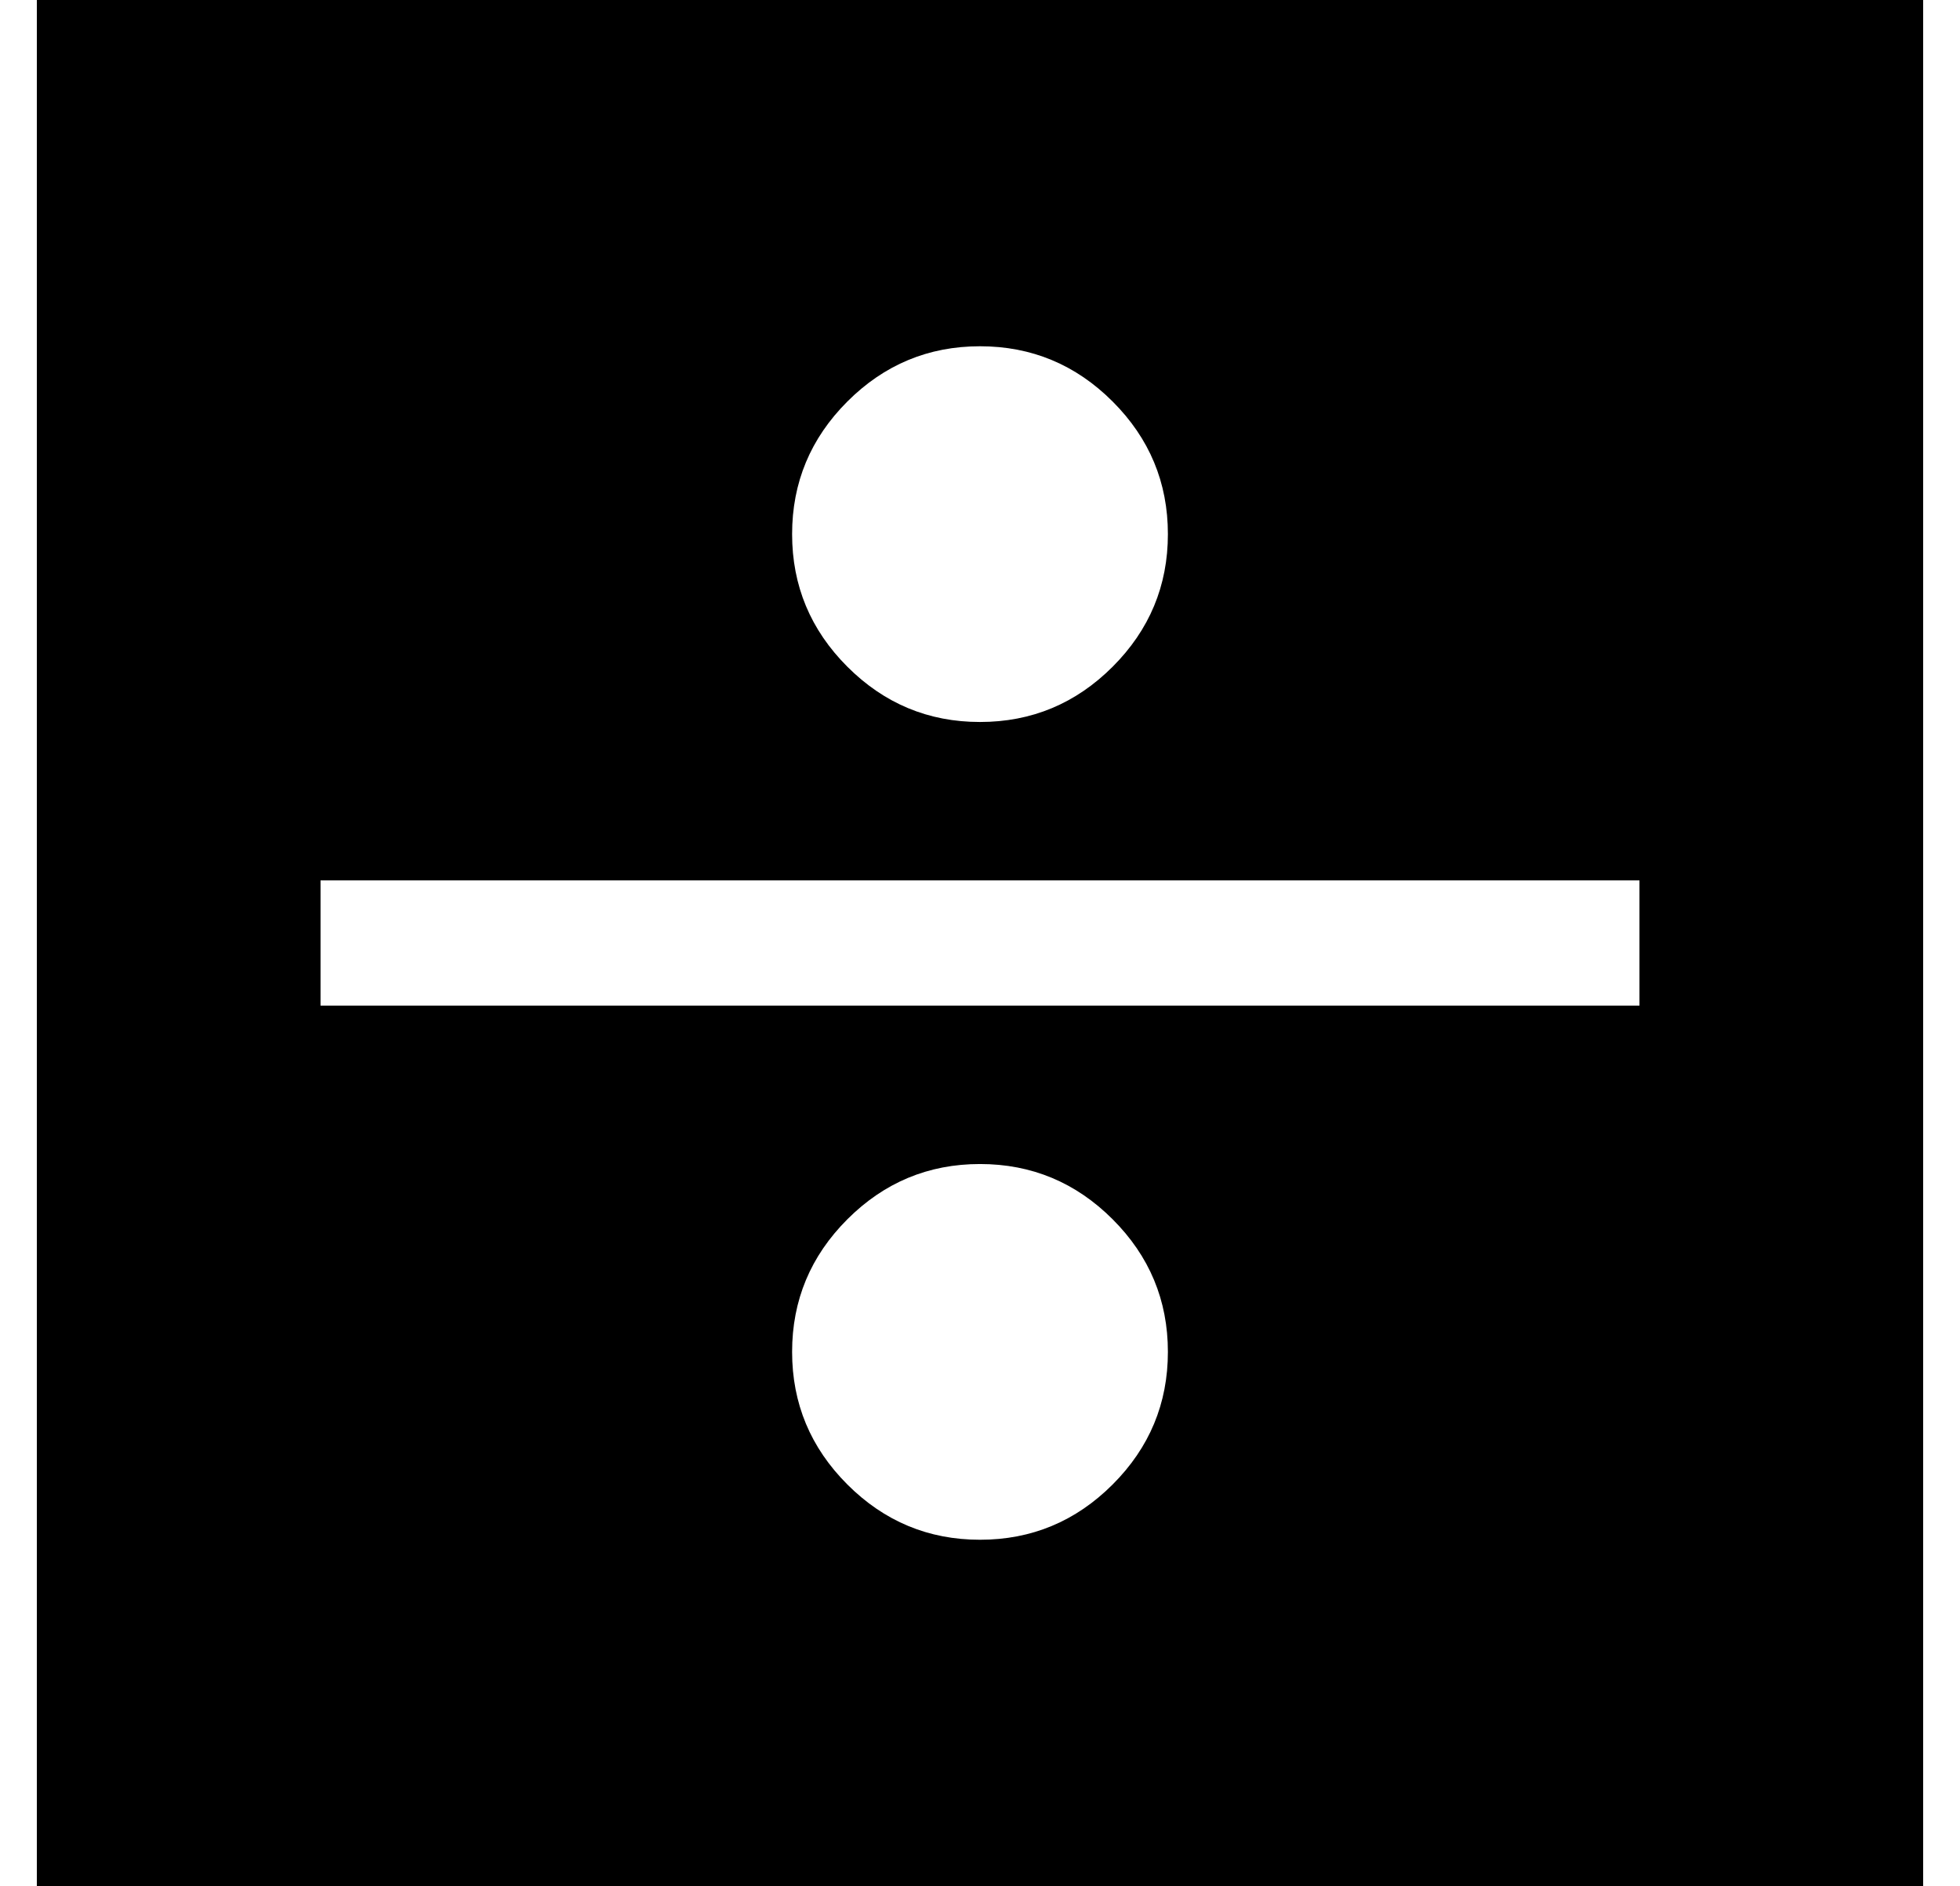 <?xml version="1.0" standalone="no"?>
<!DOCTYPE svg PUBLIC "-//W3C//DTD SVG 1.1//EN" "http://www.w3.org/Graphics/SVG/1.1/DTD/svg11.dtd" >
<svg xmlns="http://www.w3.org/2000/svg" xmlns:xlink="http://www.w3.org/1999/xlink" version="1.1" viewBox="-10 0 532 512">
  <g transform="matrix(1 0 0 -1 0 448)">
   <path fill="currentColor"
d="M0 448h512v-512h-512v512zM256 354q-21 0 -36 -15t-15 -36t15 -36t36 -15t36 15t15 36t-15 36t-36 15zM256 30q21 0 36 15t15 36t-15 36t-36 15t-36 -15t-15 -36t15 -36t36 -15zM435 175v34h-358v-34h358z" />
  </g>

</svg>
